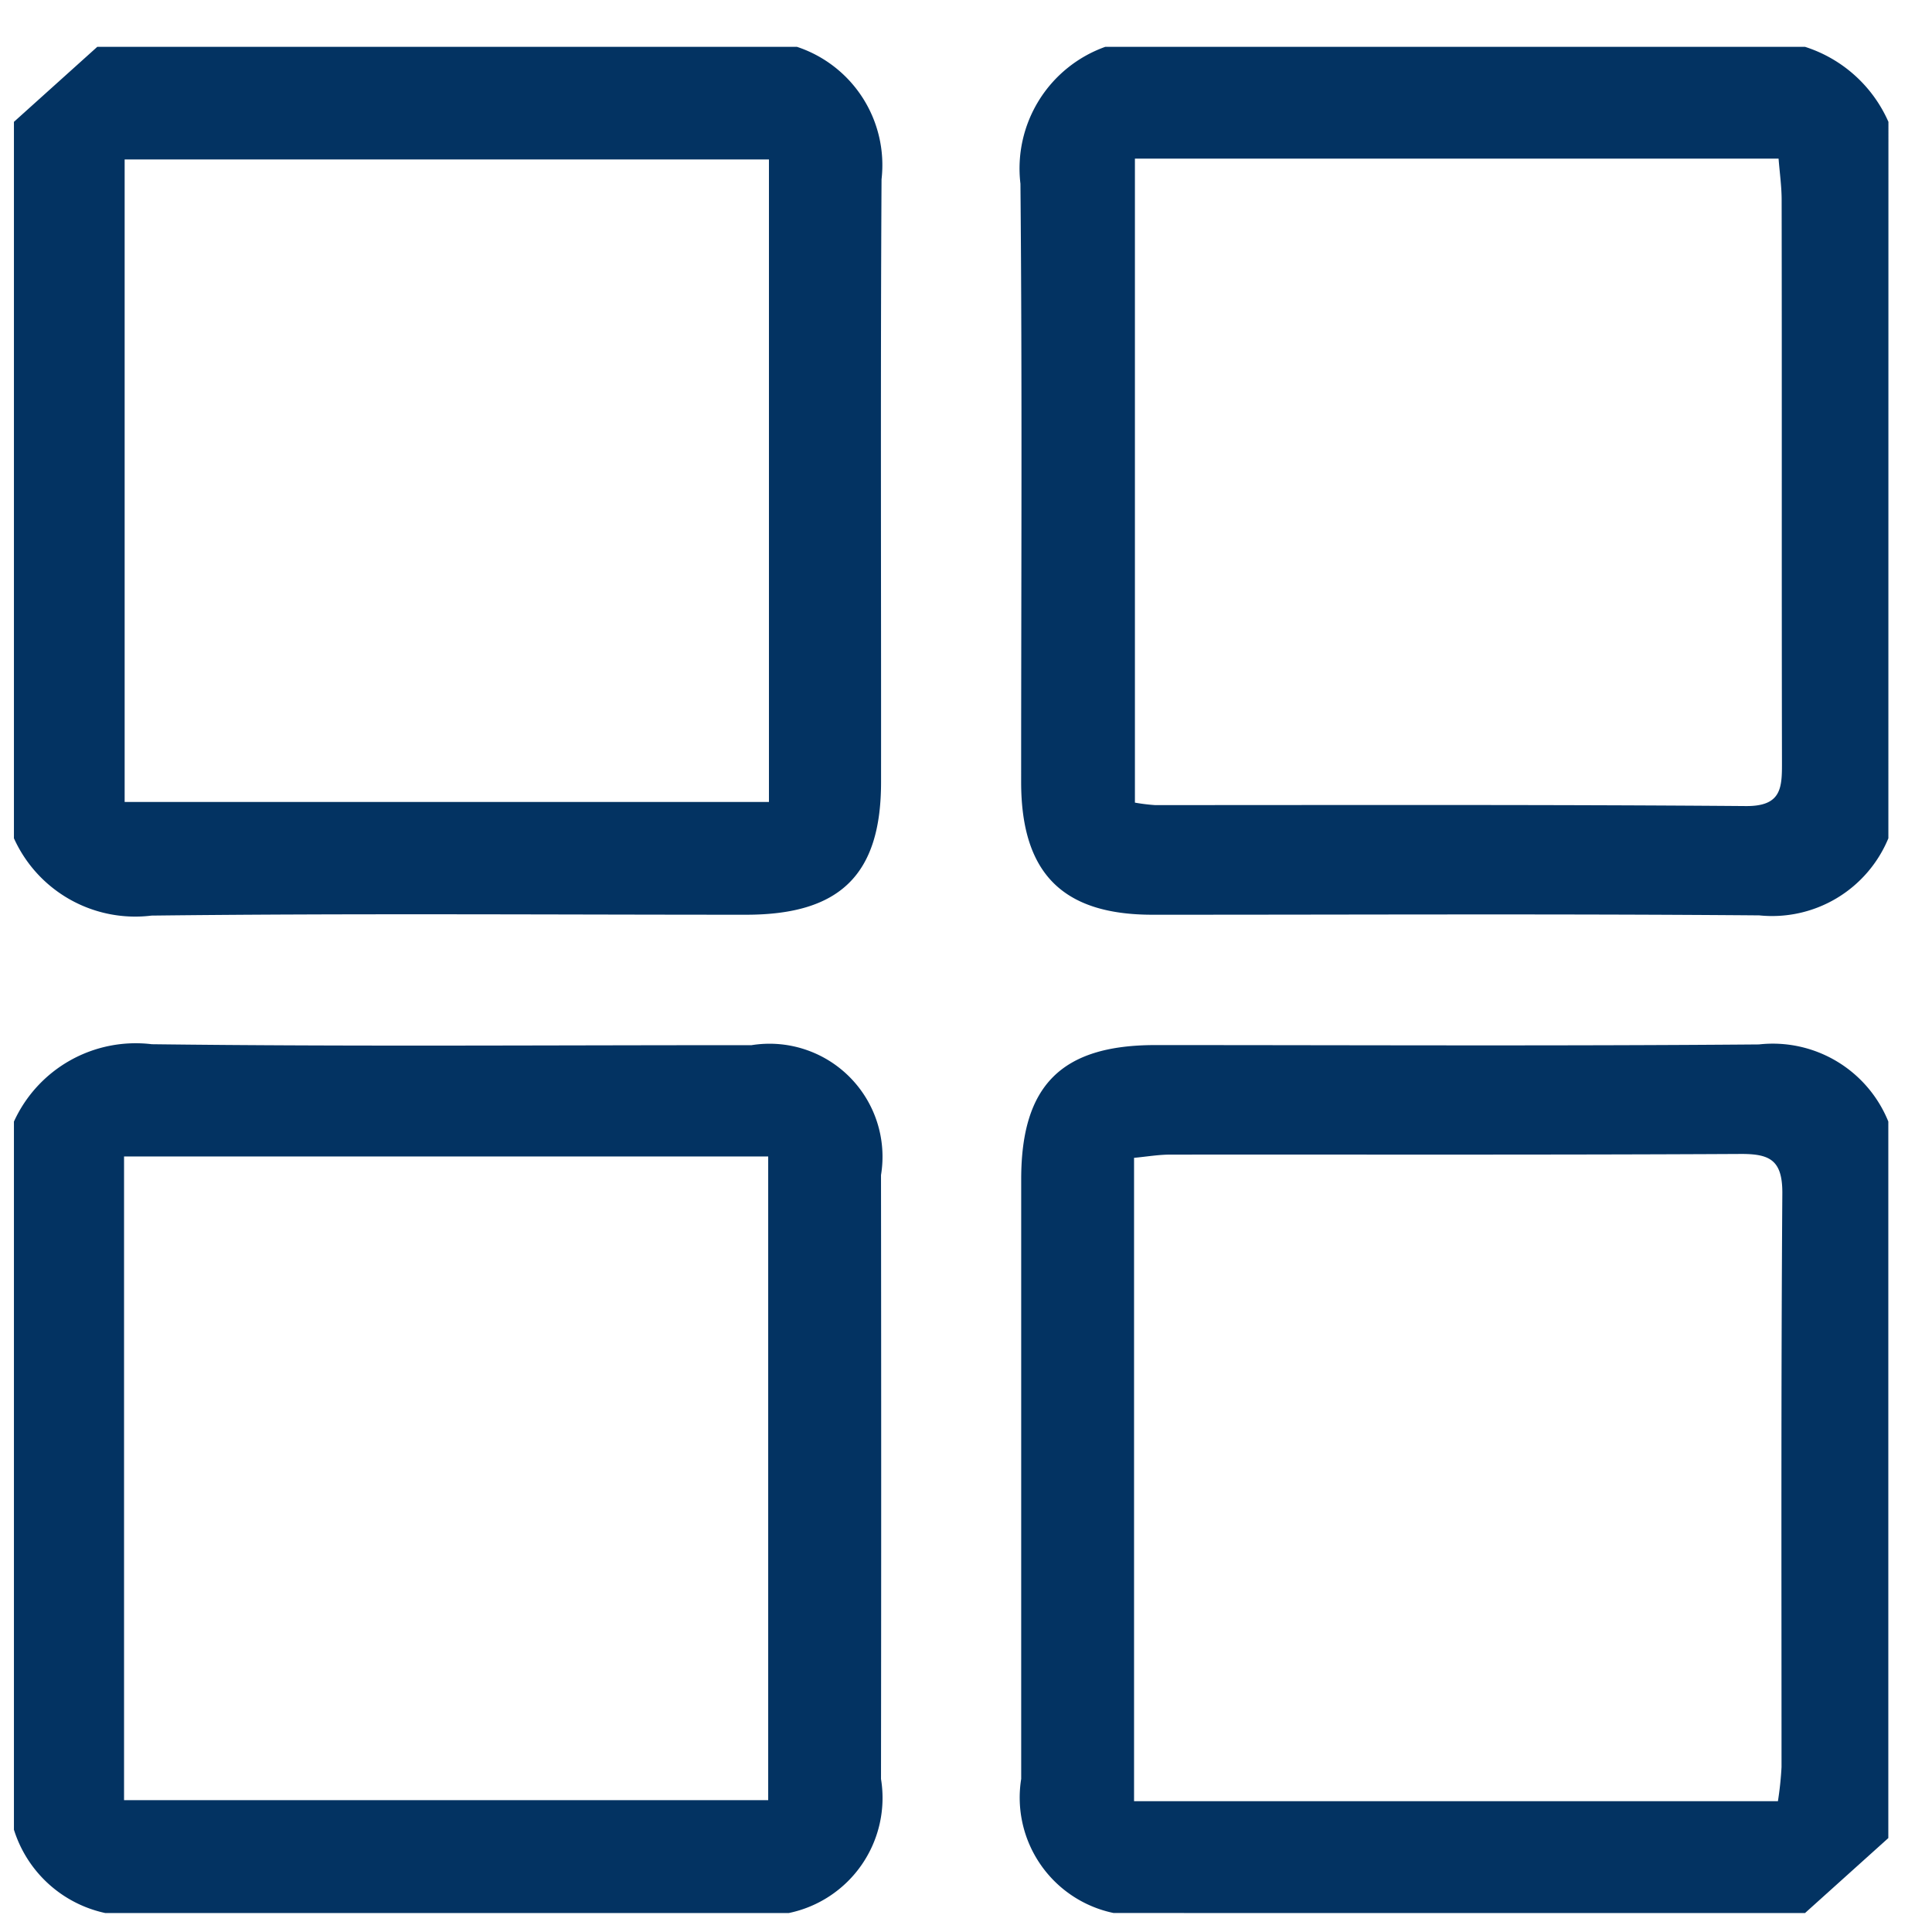<svg id="Group_42275" data-name="Group 42275" xmlns="http://www.w3.org/2000/svg" xmlns:xlink="http://www.w3.org/1999/xlink" width="35.914" height="35.914" viewBox="0 0 35.914 35.914">
  <defs>
    <clipPath id="clip-path">
      <rect id="Rectangle_18523" data-name="Rectangle 18523" width="35.914" height="35.914" fill="#033362"/>
    </clipPath>
  </defs>
  <g id="Group_42462" data-name="Group 42462" transform="translate(0 0)">
    <g id="Group_42462-2" data-name="Group 42462" transform="translate(0 0)" clip-path="url(#clip-path)">
      <path id="Path_62328" data-name="Path 62328" d="M14.557,0a2.314,2.314,0,0,1,1.571,2.462c-.021,3.736-.006,7.471-.009,11.207,0,1.72-.762,2.464-2.509,2.464-3.684,0-7.368-.027-11.052.016A2.474,2.474,0,0,1,0,14.712V1.394L1.549,0Zm-.522,2.093H2.058V14.037H14.035Z" transform="translate(0.259 0.871)" fill="#033362"/>
      <path id="Path_62329" data-name="Path 62329" d="M122.618,135.893A2.191,2.191,0,0,1,120.9,133.4q0-5.573,0-11.146c0-1.747.75-2.494,2.489-2.495,3.741,0,7.483.019,11.224-.012a2.317,2.317,0,0,1,2.406,1.433V134.5l-1.549,1.394Zm12.349-2.079a6.22,6.22,0,0,0,.067-.634c0-3.559-.01-7.118.015-10.677,0-.608-.235-.723-.777-.72-3.533.019-7.066.009-10.6.012-.222,0-.444.039-.674.06v11.959Z" transform="translate(-101.917 -100.332)" fill="#033362"/>
      <path id="Path_62330" data-name="Path 62330" d="M136.958,14.712a2.339,2.339,0,0,1-2.4,1.433c-3.76-.031-7.521-.011-11.281-.012-1.671,0-2.438-.773-2.44-2.463,0-3.709.021-7.418-.013-11.126A2.4,2.4,0,0,1,122.4,0H135.41a2.535,2.535,0,0,1,1.549,1.394ZM122.952,2.078V14.049a3.541,3.541,0,0,0,.372.046c3.662,0,7.324-.011,10.986.018.669.005.671-.347.67-.823-.007-3.482,0-6.963-.006-10.445,0-.248-.036-.5-.057-.767Z" transform="translate(-101.855 0.871)" fill="#033362"/>
      <path id="Path_62331" data-name="Path 62331" d="M0,121.151a2.488,2.488,0,0,1,2.563-1.438c3.715.046,7.431.016,11.147.018a2.1,2.1,0,0,1,2.408,2.415q.007,5.612,0,11.225a2.185,2.185,0,0,1-1.717,2.493H1.7A2.282,2.282,0,0,1,0,134.314Zm2.047,12.614H14.021V121.8H2.047Z" transform="translate(0.259 -100.302)" fill="#033362"/>
    </g>
  </g>
</svg>
